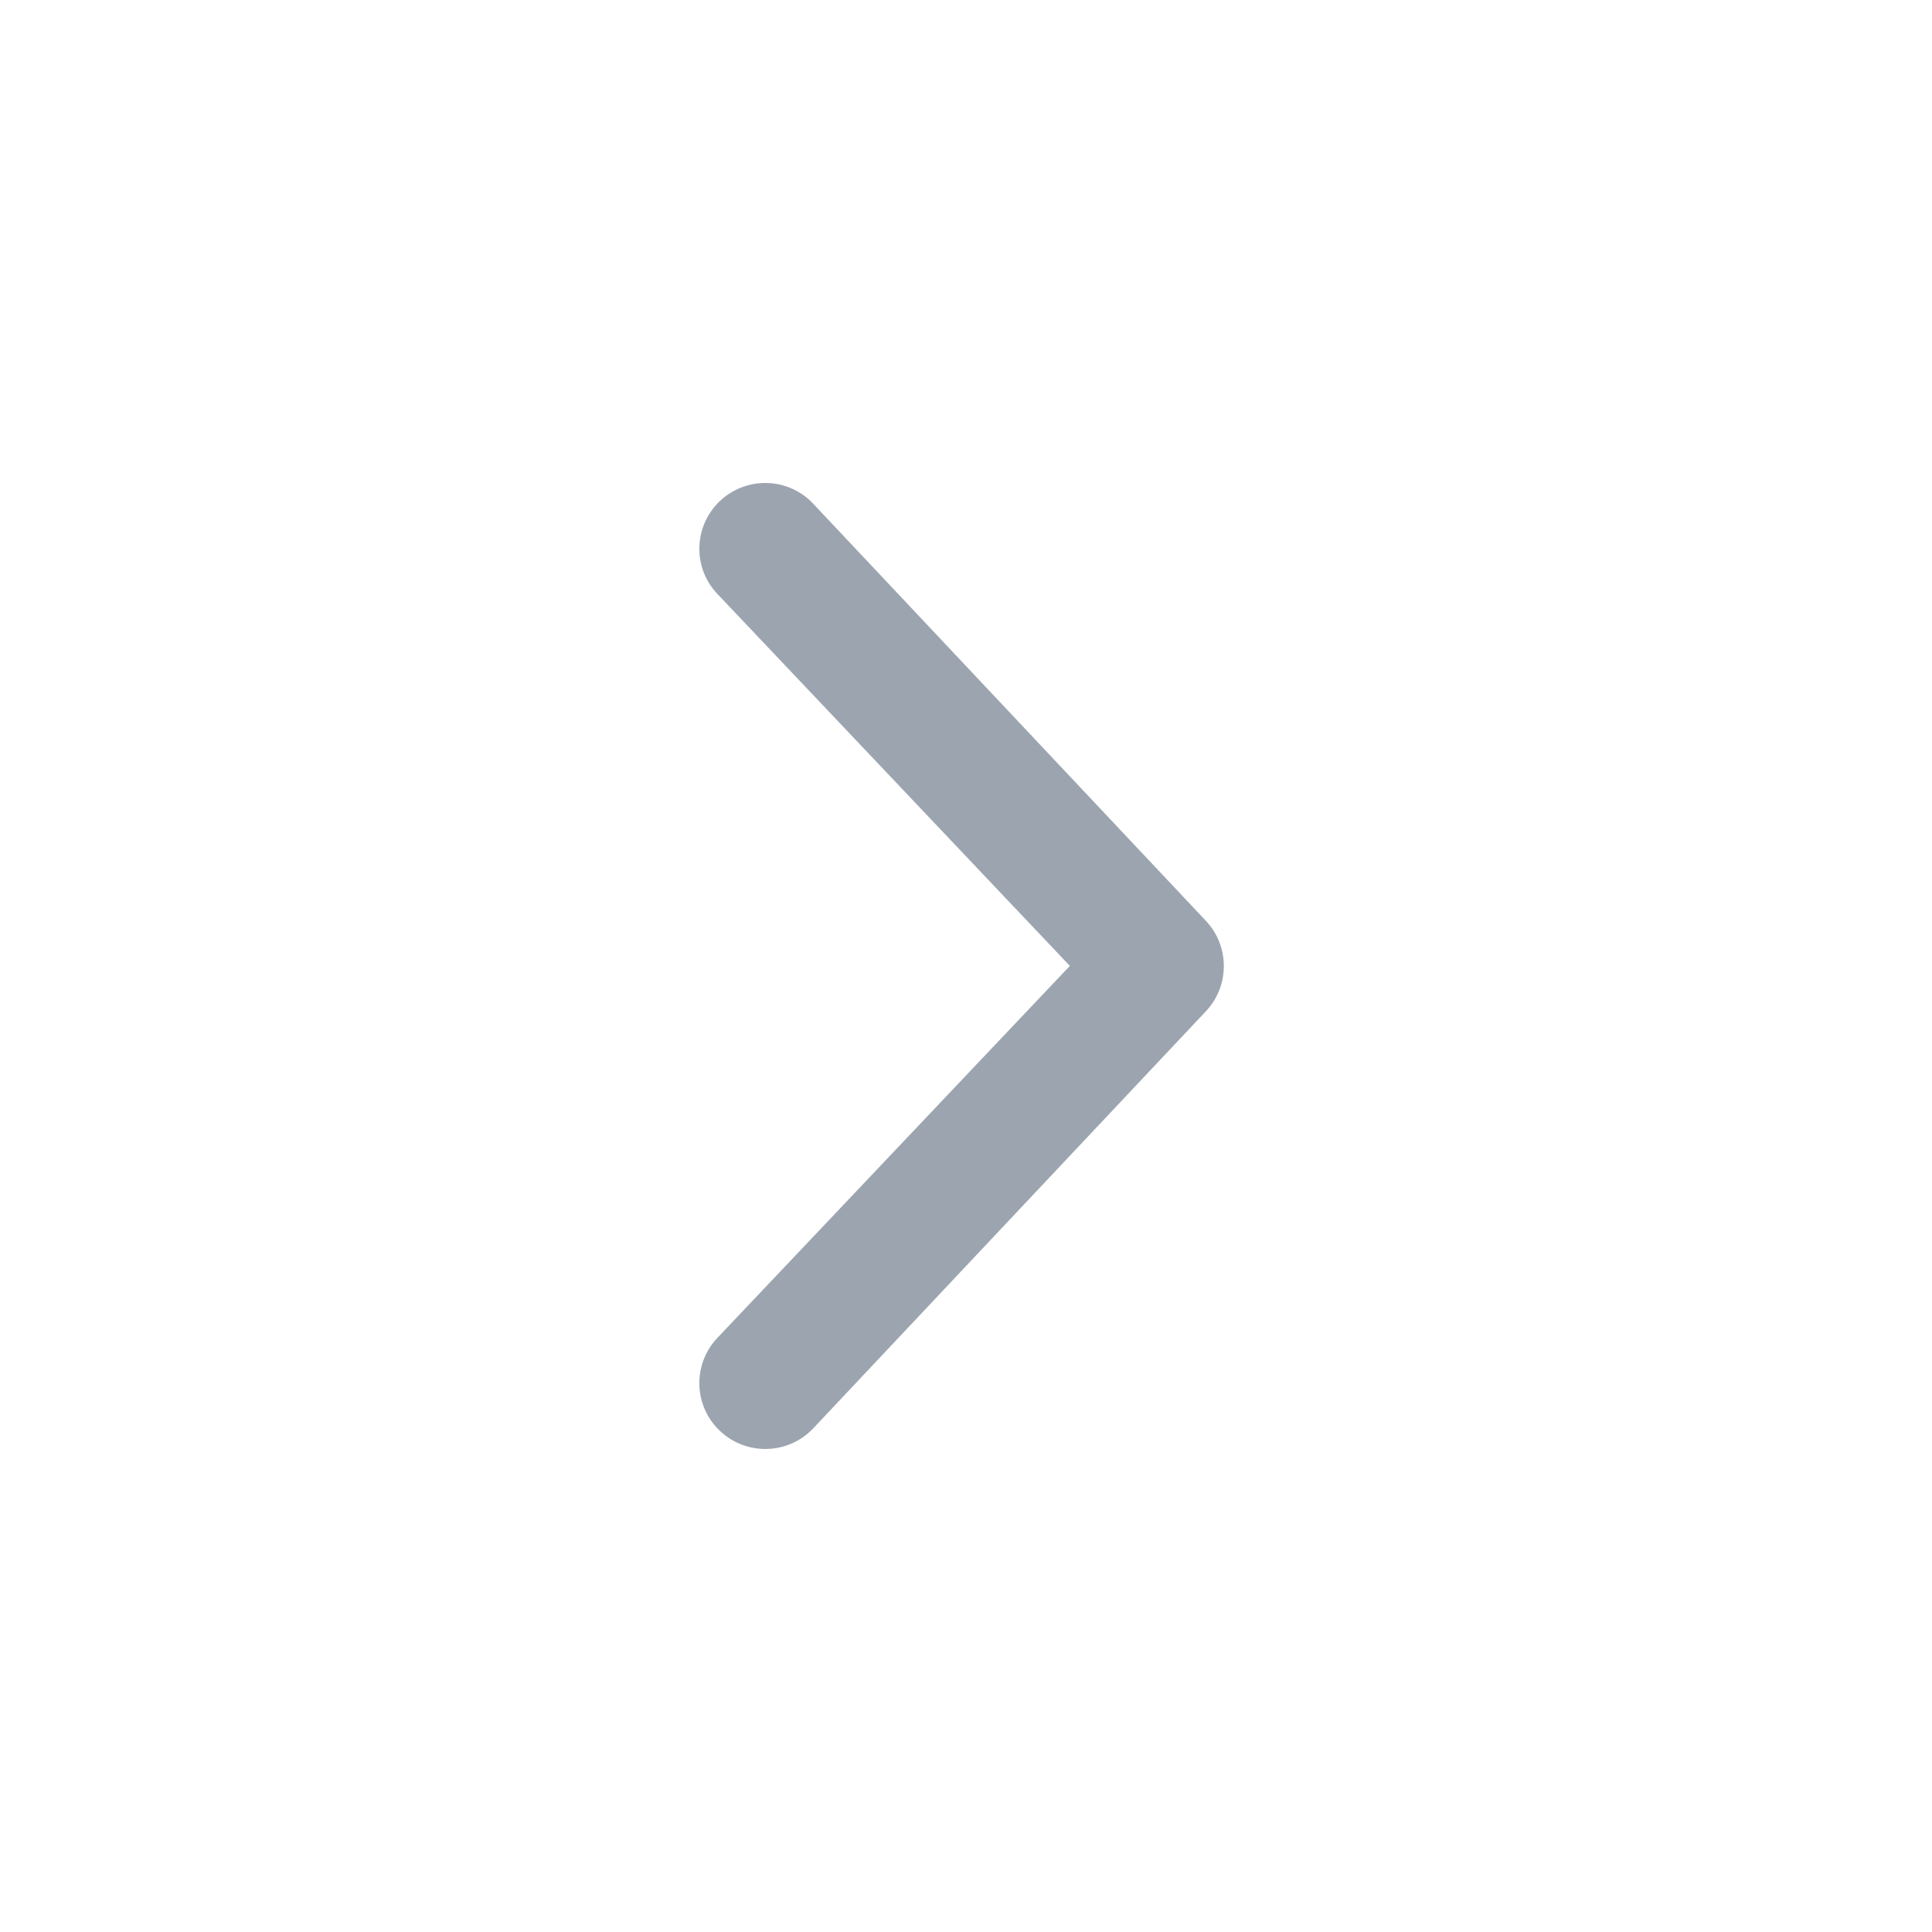 <svg width="20" height="20" viewBox="0 0 20 20" fill="none" xmlns="http://www.w3.org/2000/svg">
<path d="M8.417 5.213L12.483 9.532C12.607 9.663 12.669 9.832 12.669 10C12.669 10.169 12.607 10.338 12.483 10.469L8.417 14.788C8.158 15.06 7.727 15.072 7.453 14.813C7.178 14.554 7.168 14.121 7.427 13.849L11.075 9.999L7.427 6.149C7.168 5.878 7.178 5.447 7.453 5.186C7.727 4.928 8.158 4.939 8.417 5.213Z" fill="#9CA5AF"/>
</svg>
